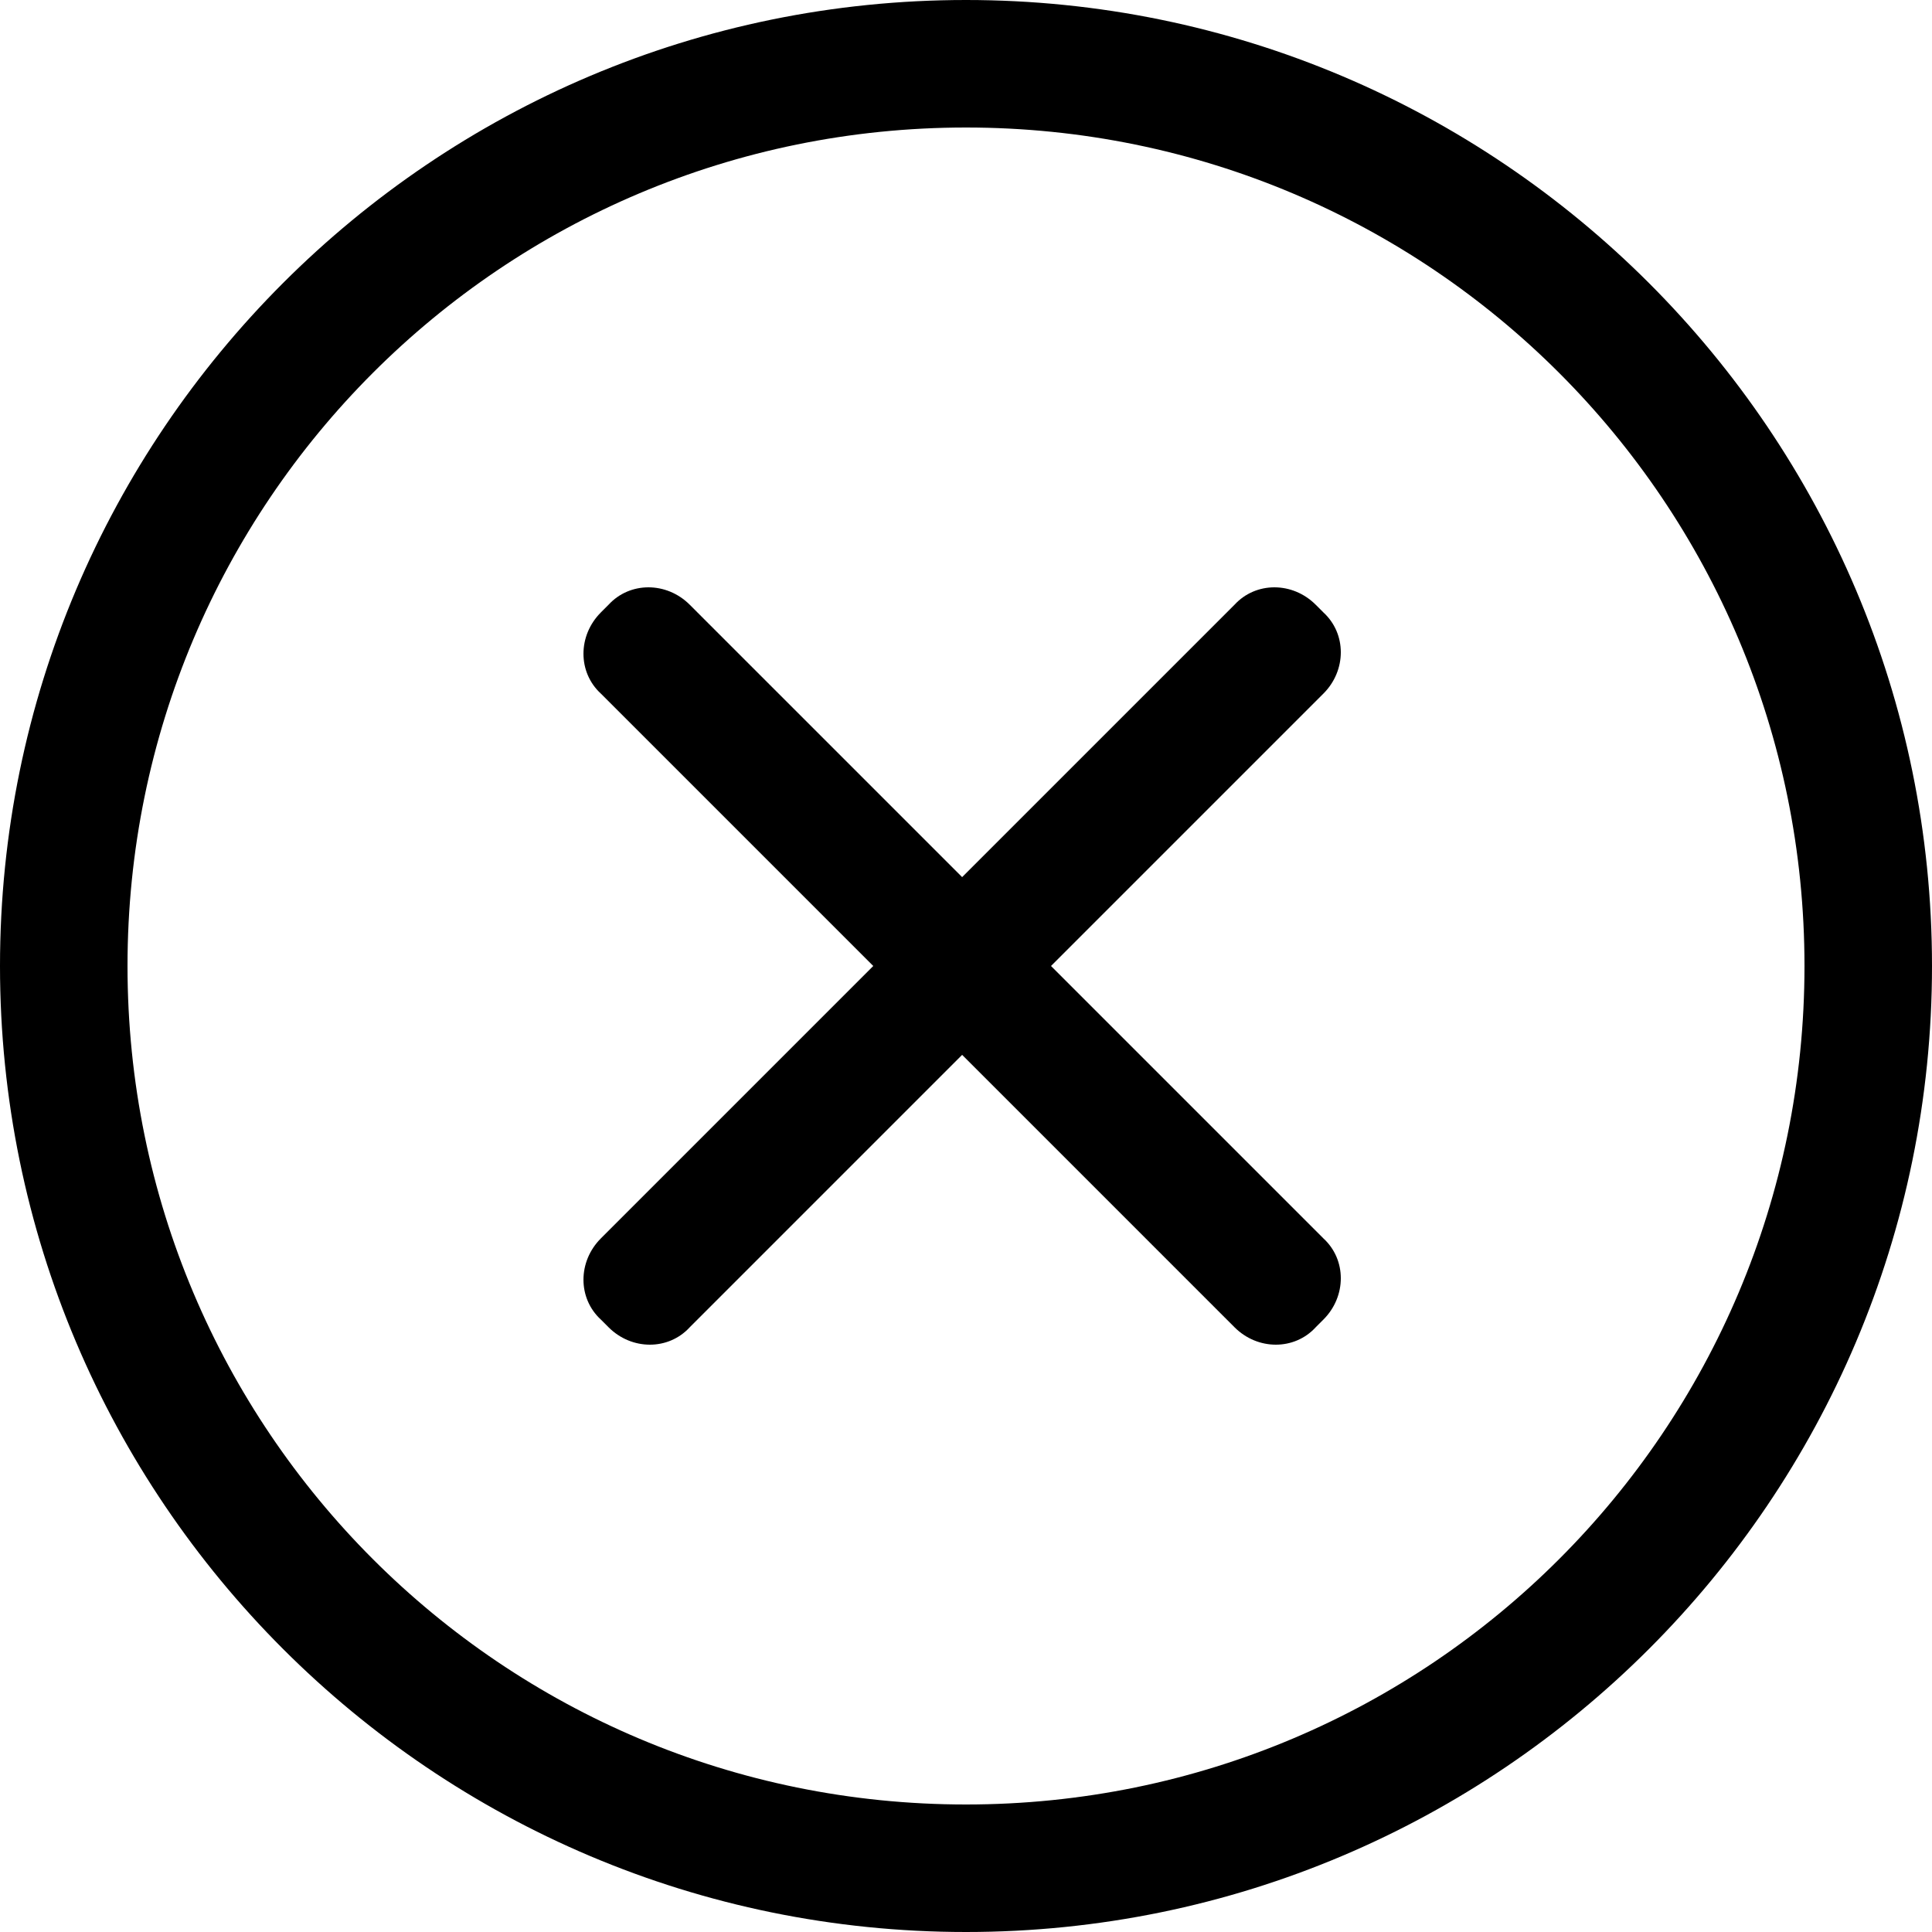 <svg xmlns="http://www.w3.org/2000/svg" viewBox="0 0 100 100"><path d="M50 100C22.4 100 0 77.6 0 50S22.4 0 50 0s50 22.4 50 50-22.4 50-50 50zm0-93.4C26 6.6 6.6 26 6.6 50S26 93.4 50 93.4 93.4 74 93.4 50 74 6.6 50 6.6z"/><path d="M54.4 50l14.1-14.1c1.2-1.2 1.2-3.1 0-4.2l-.4-.4c-1.2-1.2-3.1-1.2-4.2 0L49.8 45.4 35.7 31.3c-1.2-1.2-3.1-1.2-4.2 0l-.4.4c-1.2 1.2-1.2 3.1 0 4.2L45.2 50 31.1 64.1c-1.2 1.2-1.2 3.1 0 4.2l.4.4c1.2 1.2 3.1 1.2 4.2 0l14.1-14.1 14.1 14.1c1.2 1.2 3.1 1.2 4.2 0l.4-.4c1.2-1.2 1.2-3.1 0-4.2L54.4 50z"/></svg>